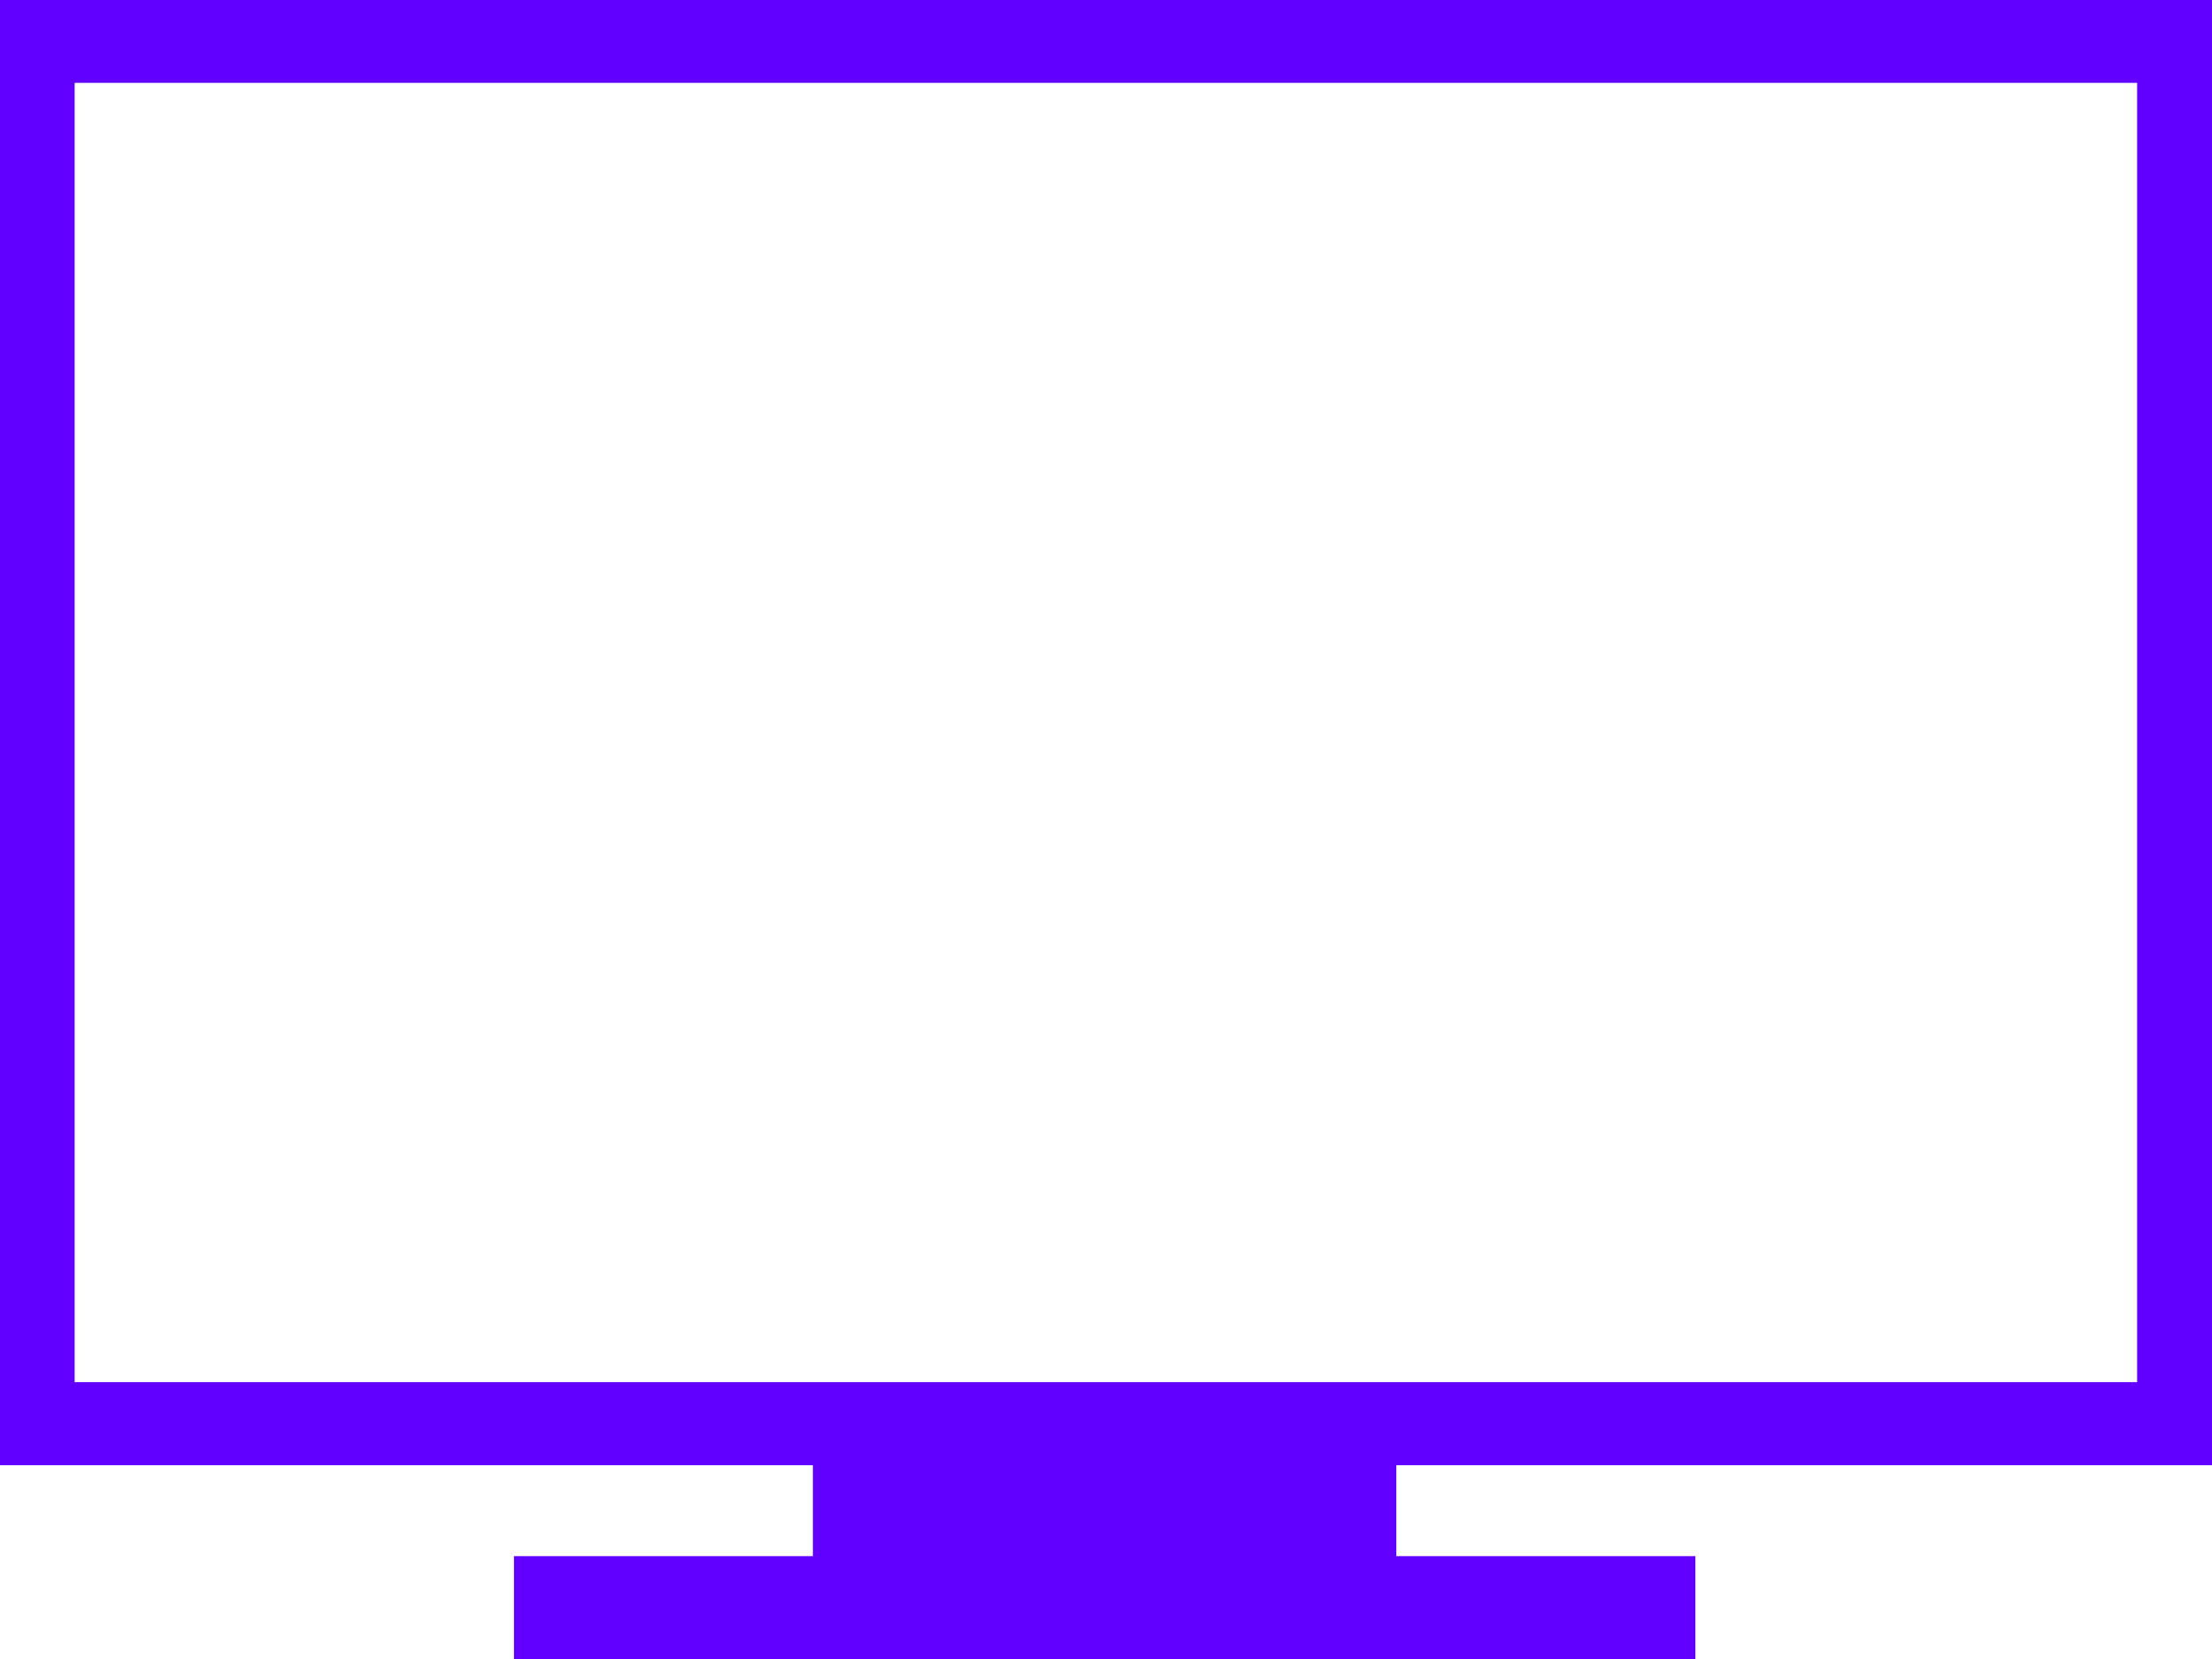 <svg width="20" height="15" viewBox="0 0 20 15" fill="none" xmlns="http://www.w3.org/2000/svg">
<path d="M0.339 0H19.662H20V0.376V12.873V13.248H19.662H12.625V14.07H15.329V15H4.647V14.07H7.35V13.248H0.339H0V12.873V0.376V0H0.339ZM19.325 0.749H0.675V12.497H19.323V0.749H19.325Z" fill="#6100FF"/>
</svg>
